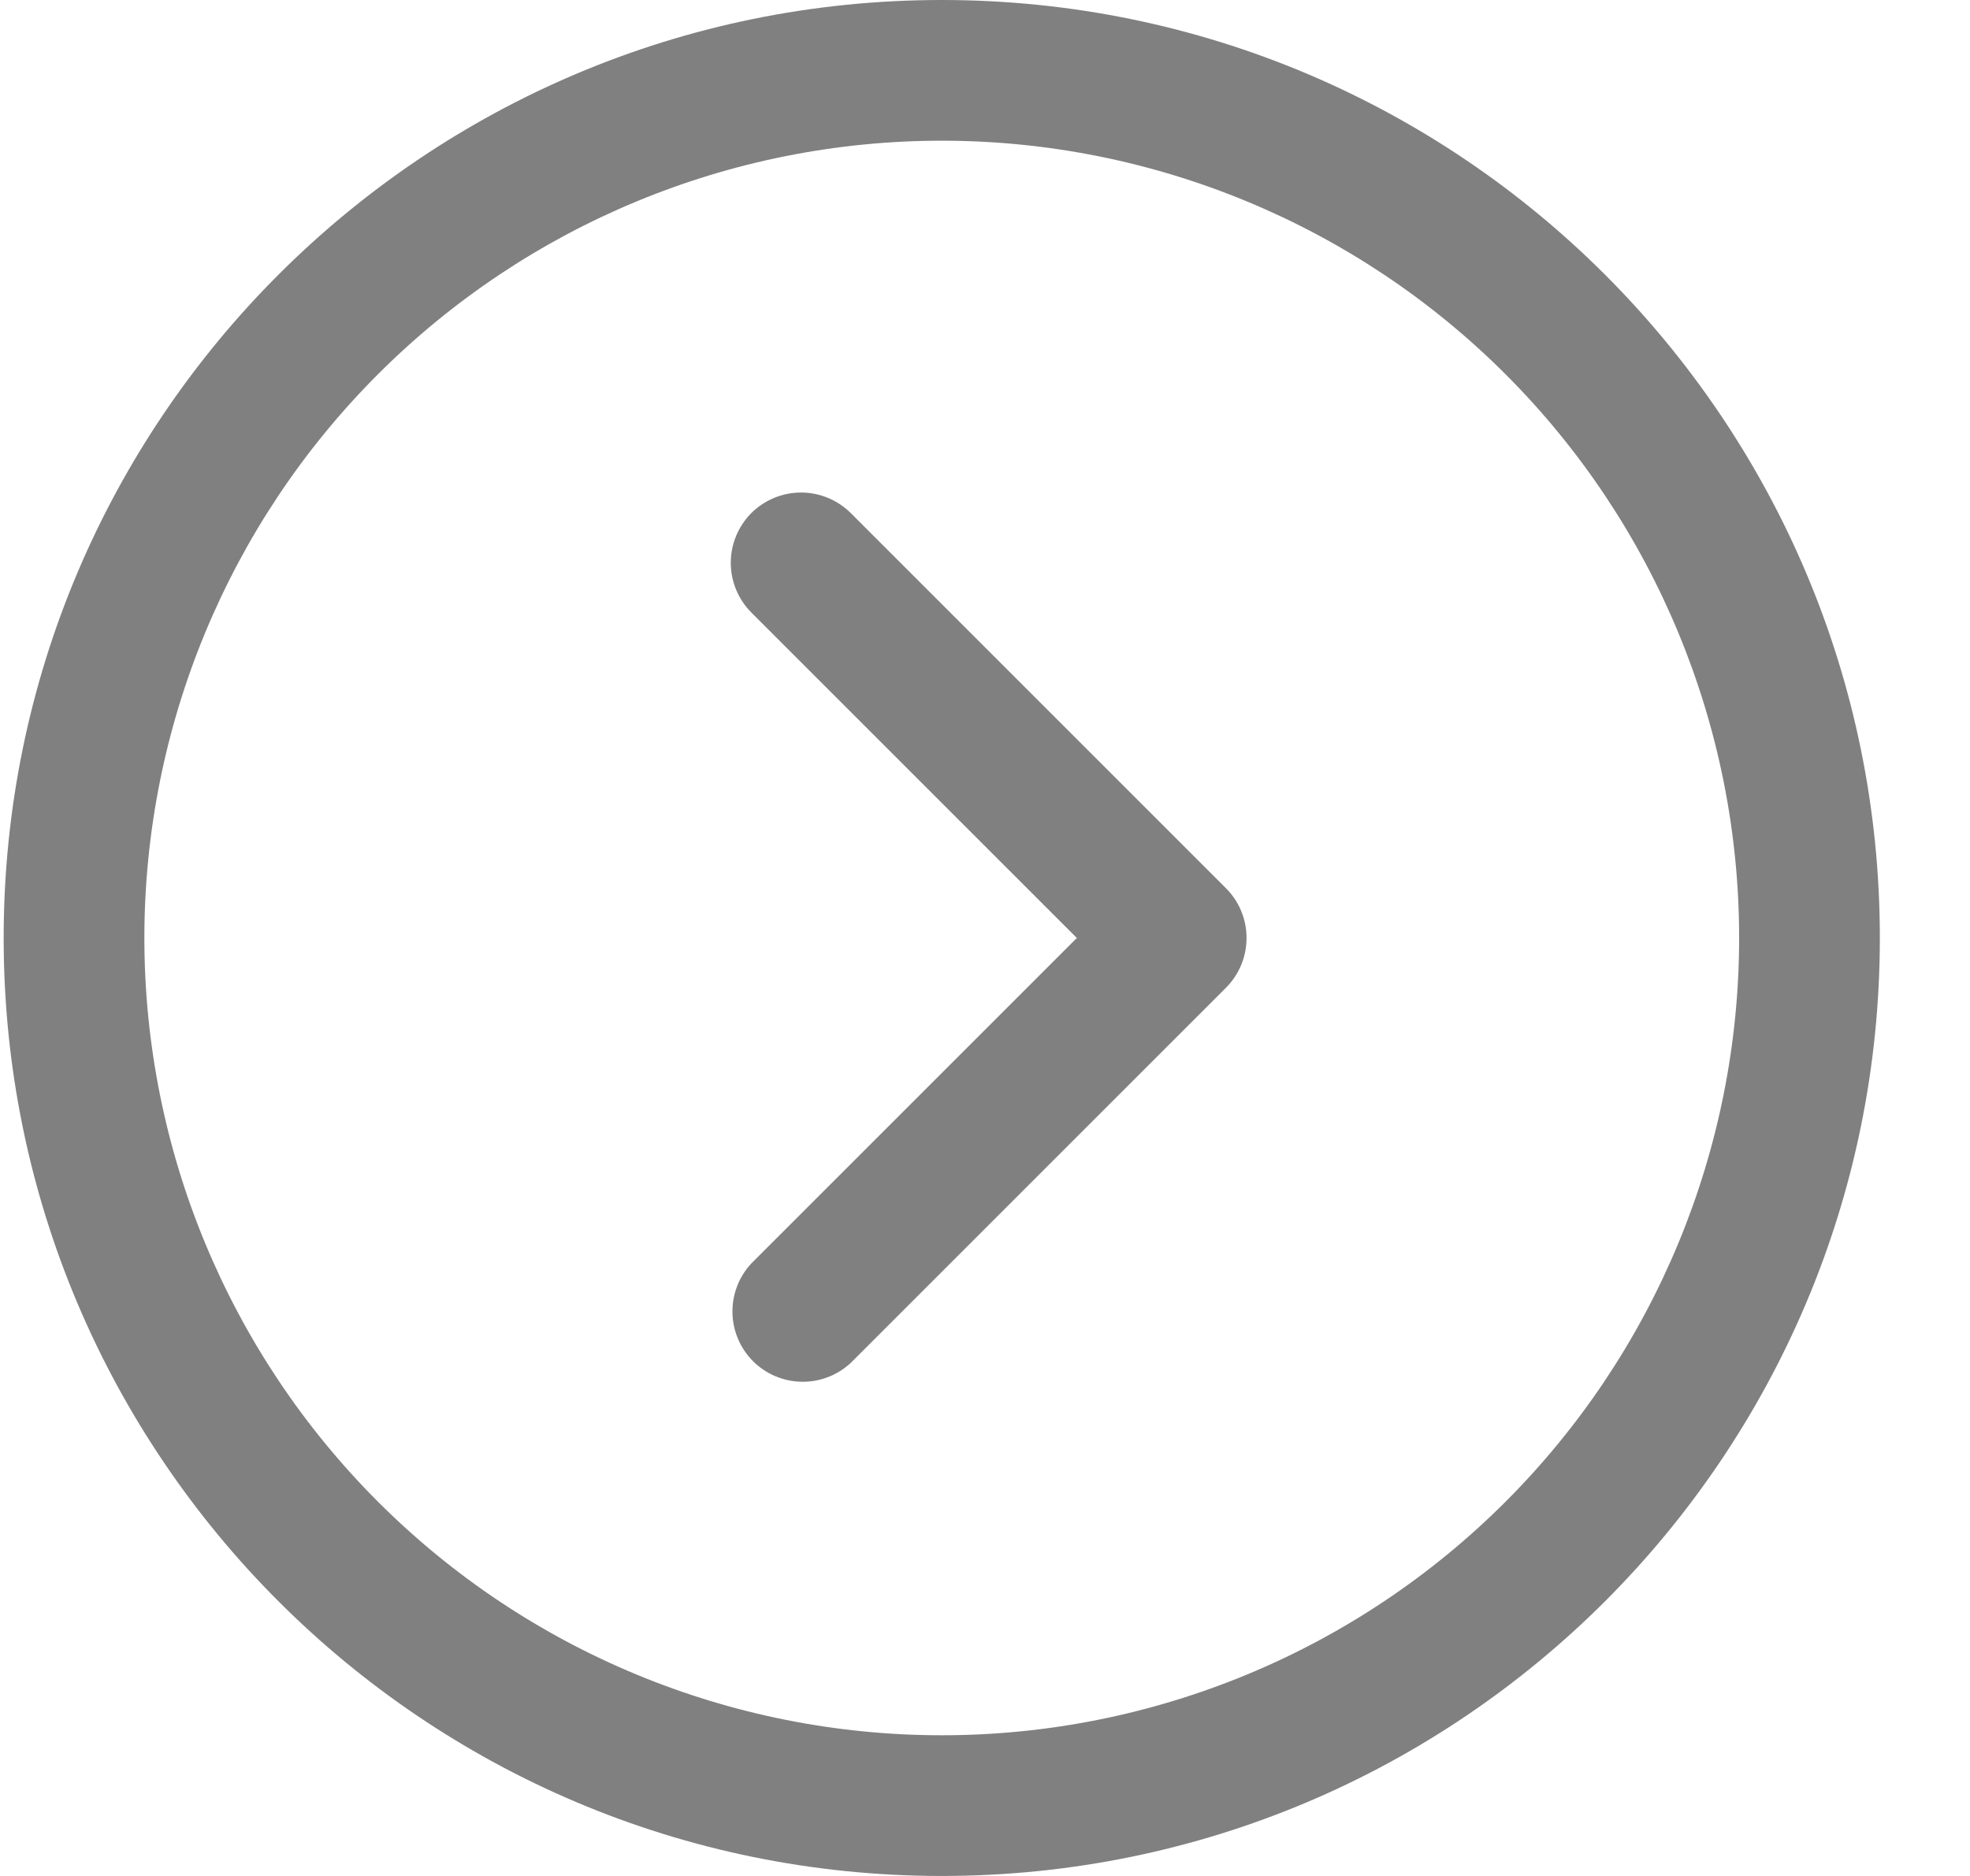 <svg width="21" height="20" viewBox="0 0 21 20" fill="none" xmlns="http://www.w3.org/2000/svg">
<path d="M0.039 10C0.039 15.523 4.516 20 10.039 20C15.562 20 20.039 15.523 20.039 10C20.039 4.477 15.562 0 10.039 0C4.516 0 0.039 4.477 0.039 10ZM1.539 10C1.539 7.746 2.435 5.584 4.029 3.99C5.623 2.396 7.785 1.5 10.039 1.5C12.293 1.5 14.455 2.396 16.049 3.99C17.643 5.584 18.539 7.746 18.539 10C18.539 12.254 17.643 14.416 16.049 16.01C14.455 17.605 12.293 18.5 10.039 18.5C7.785 18.5 5.623 17.605 4.029 16.01C2.435 14.416 1.539 12.254 1.539 10ZM8.009 5.47C7.869 5.611 7.79 5.801 7.79 6C7.79 6.199 7.869 6.389 8.009 6.53L11.479 10L8.009 13.47C7.877 13.612 7.804 13.8 7.808 13.995C7.811 14.189 7.89 14.374 8.027 14.512C8.165 14.649 8.35 14.728 8.545 14.731C8.739 14.735 8.927 14.662 9.069 14.53L13.069 10.53C13.21 10.389 13.288 10.199 13.288 10C13.288 9.801 13.21 9.611 13.069 9.47L9.069 5.47C8.928 5.33 8.738 5.251 8.539 5.251C8.34 5.251 8.15 5.33 8.009 5.47Z" fill="#808080"/>
</svg>
